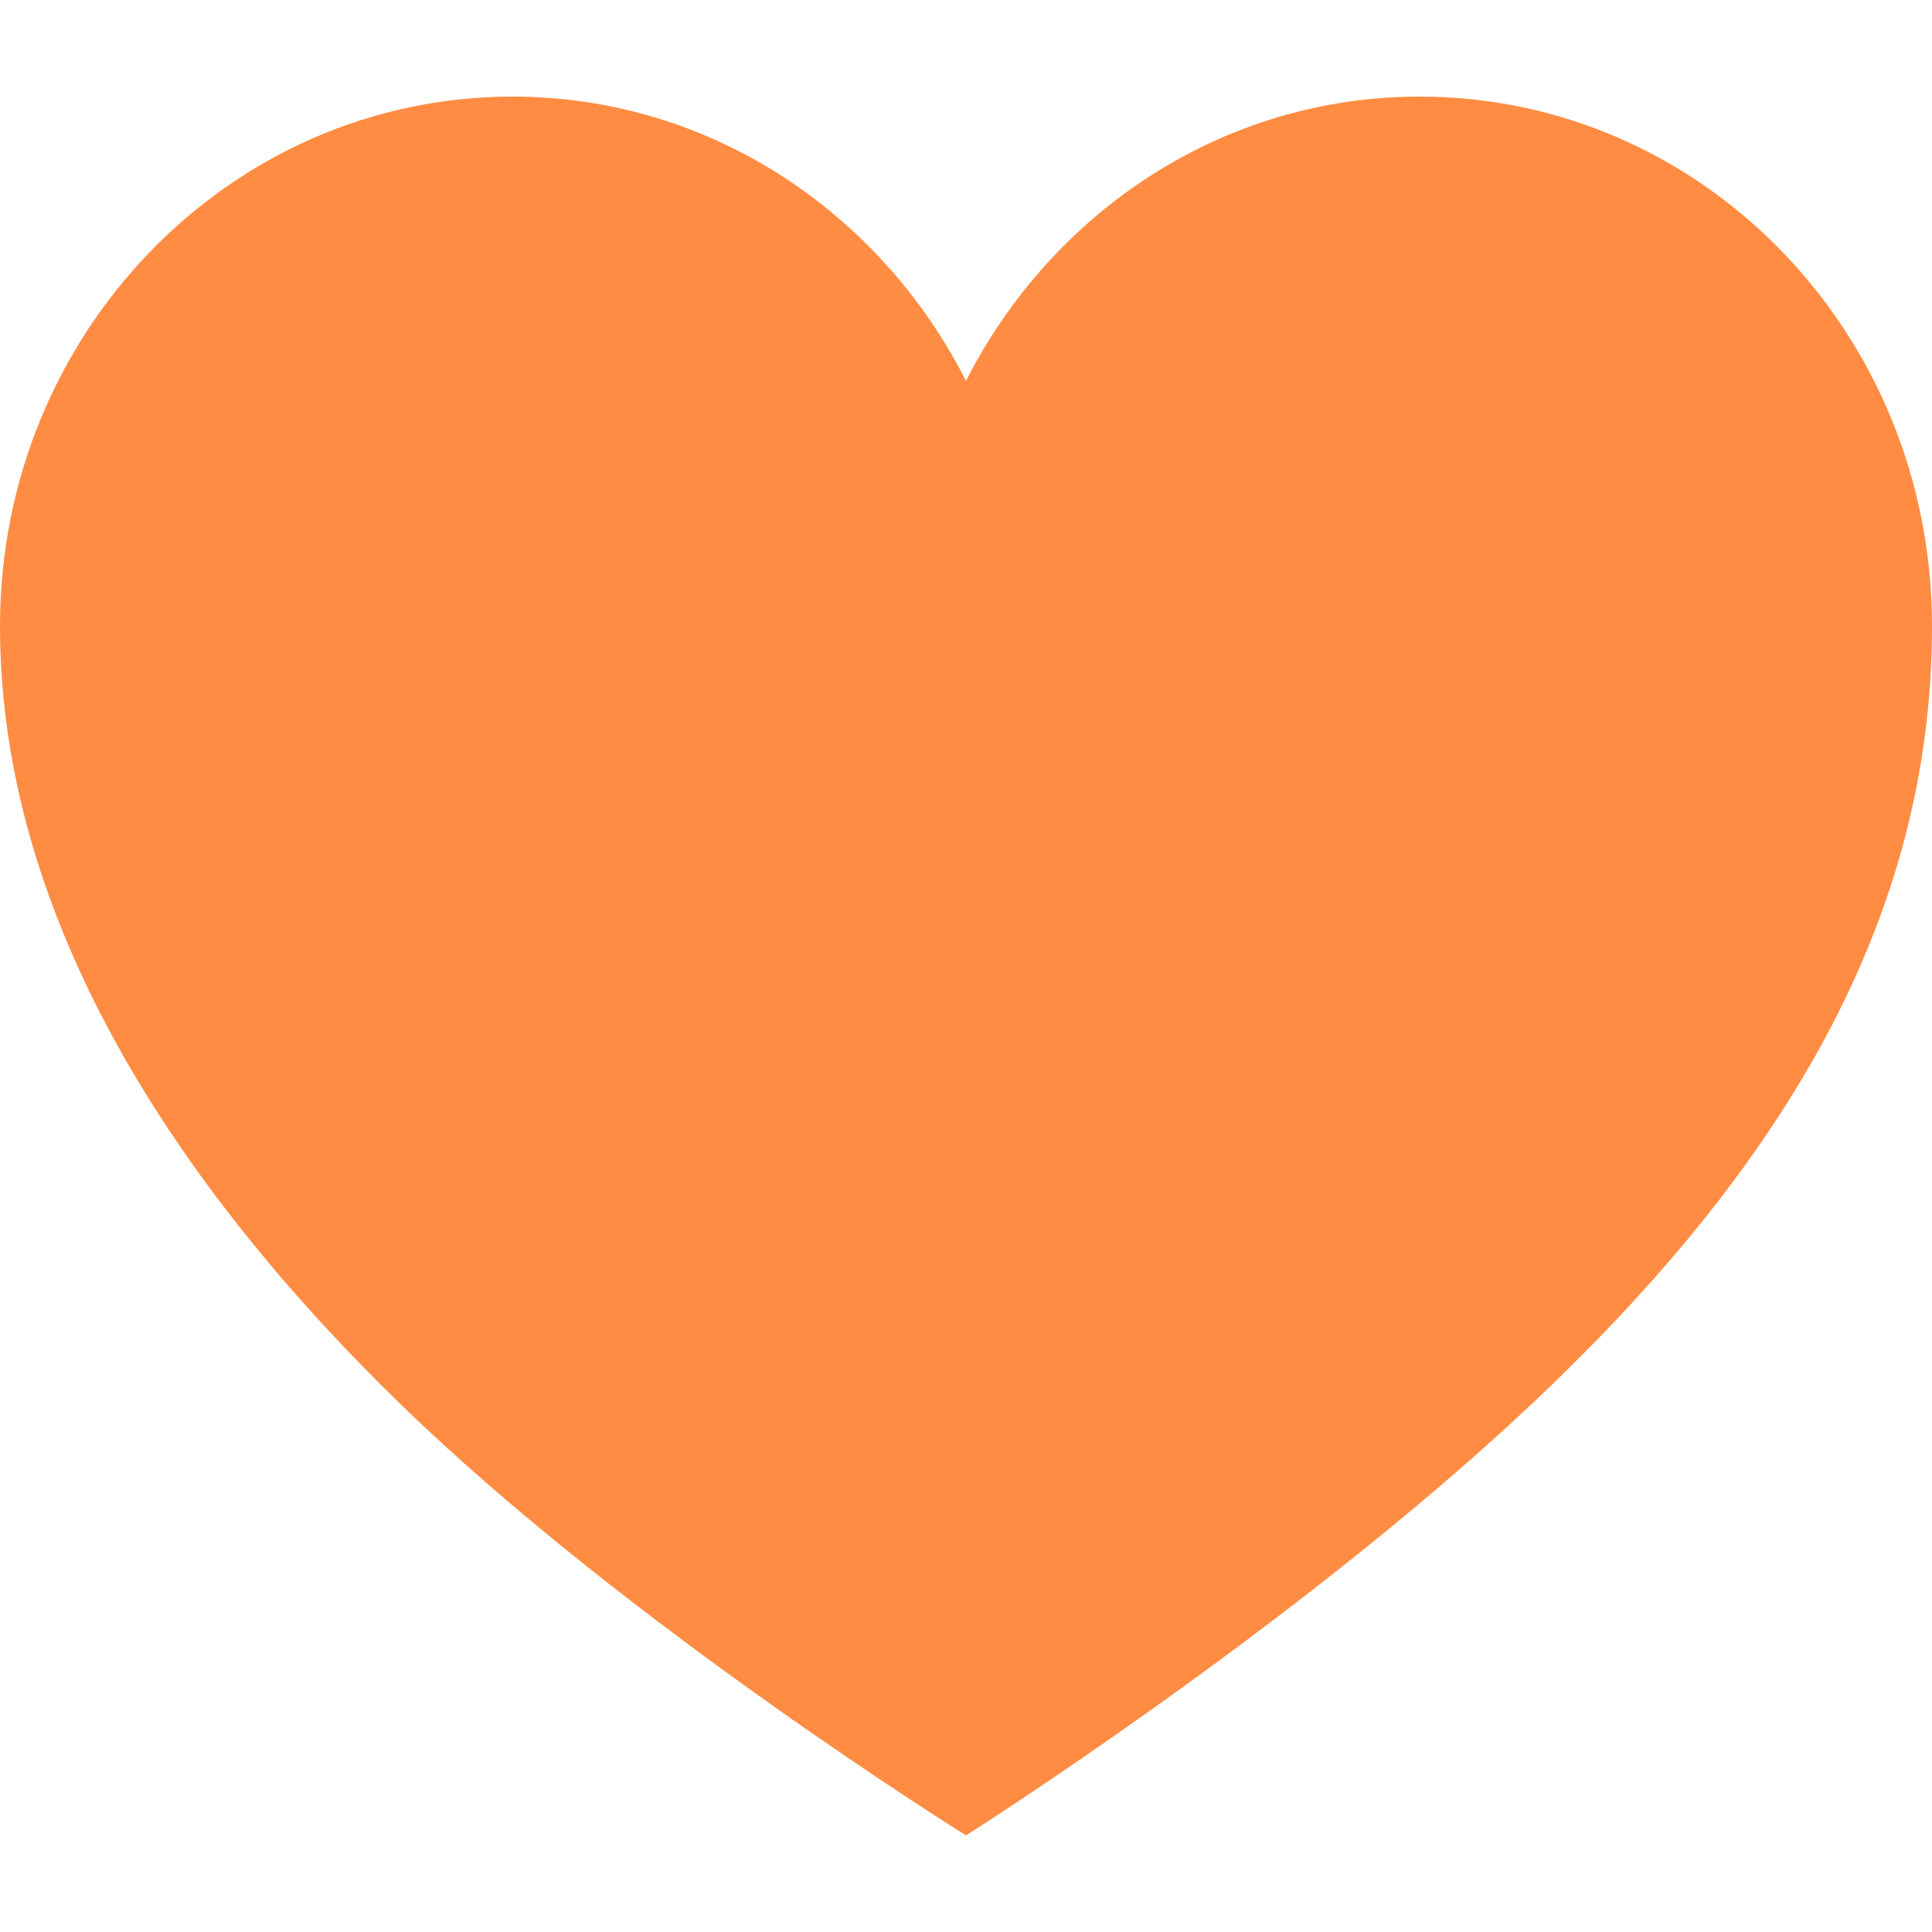 <svg width="30" height="30" viewBox="0 0 20 18" fill="none" xmlns="http://www.w3.org/2000/svg">
<path d="M14.696 0C12.652 0 10.887 1.197 10 2.943C9.113 1.197 7.348 0 5.304 0C2.374 0 0 2.457 0 5.481C0 8.505 1.817 11.277 4.165 13.554C6.513 15.831 10 18 10 18C10 18 13.374 15.867 15.835 13.554C18.46 11.088 20 8.514 20 5.481C20 2.448 17.626 0 14.696 0Z" fill="#FF8C42"/>
</svg>
